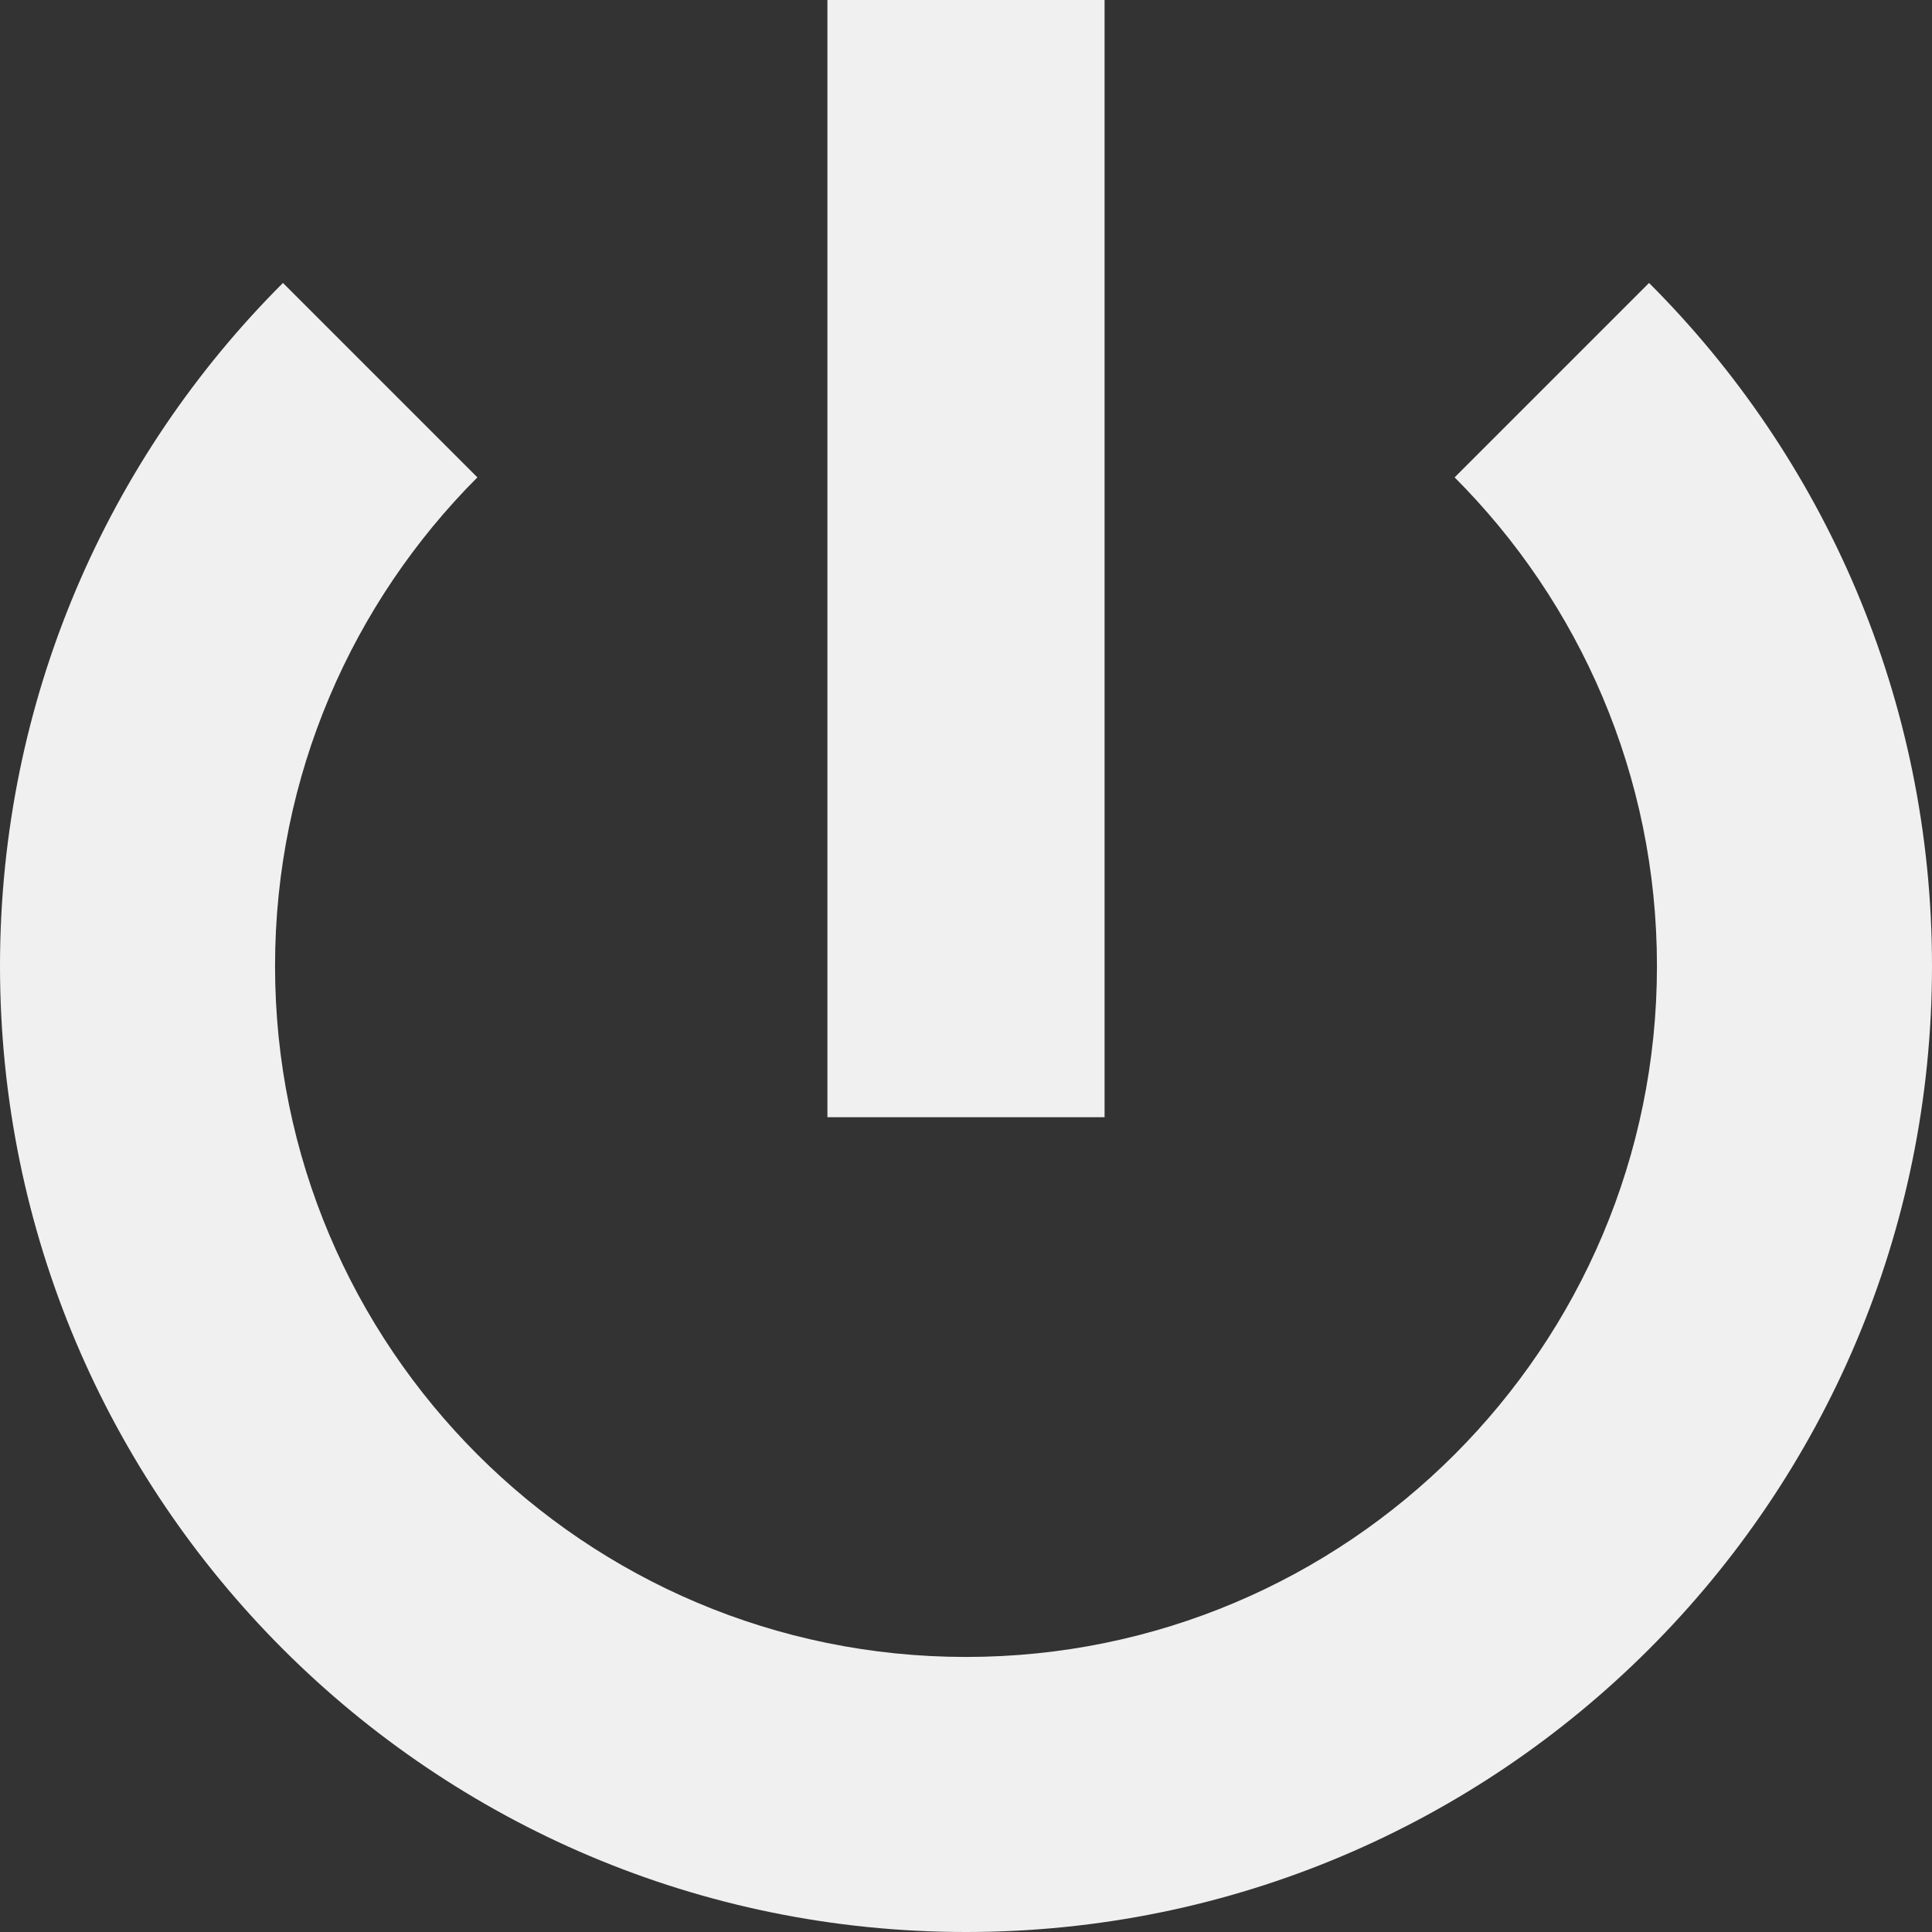 <svg width="11" height="11" viewBox="0 0 11 11" fill="none" xmlns="http://www.w3.org/2000/svg">
<rect x="0" y="0" width="11" height="11" fill="#333333" stroke="none"/>
<path d="M4.711 0V6.361H6.289V0H4.711ZM1.611 1.611C0.615 2.606 0 3.981 0 5.5C0 8.538 2.462 11 5.5 11C8.538 11 11 8.538 11 5.5C11 3.981 10.385 2.606 9.389 1.611L8.282 2.718C8.993 3.43 9.434 4.414 9.434 5.5C9.434 7.672 7.672 9.434 5.5 9.434C3.328 9.434 1.566 7.672 1.566 5.5C1.566 4.414 2.007 3.43 2.718 2.718L1.611 1.611Z" fill="#F0F0F0"/>
</svg>
